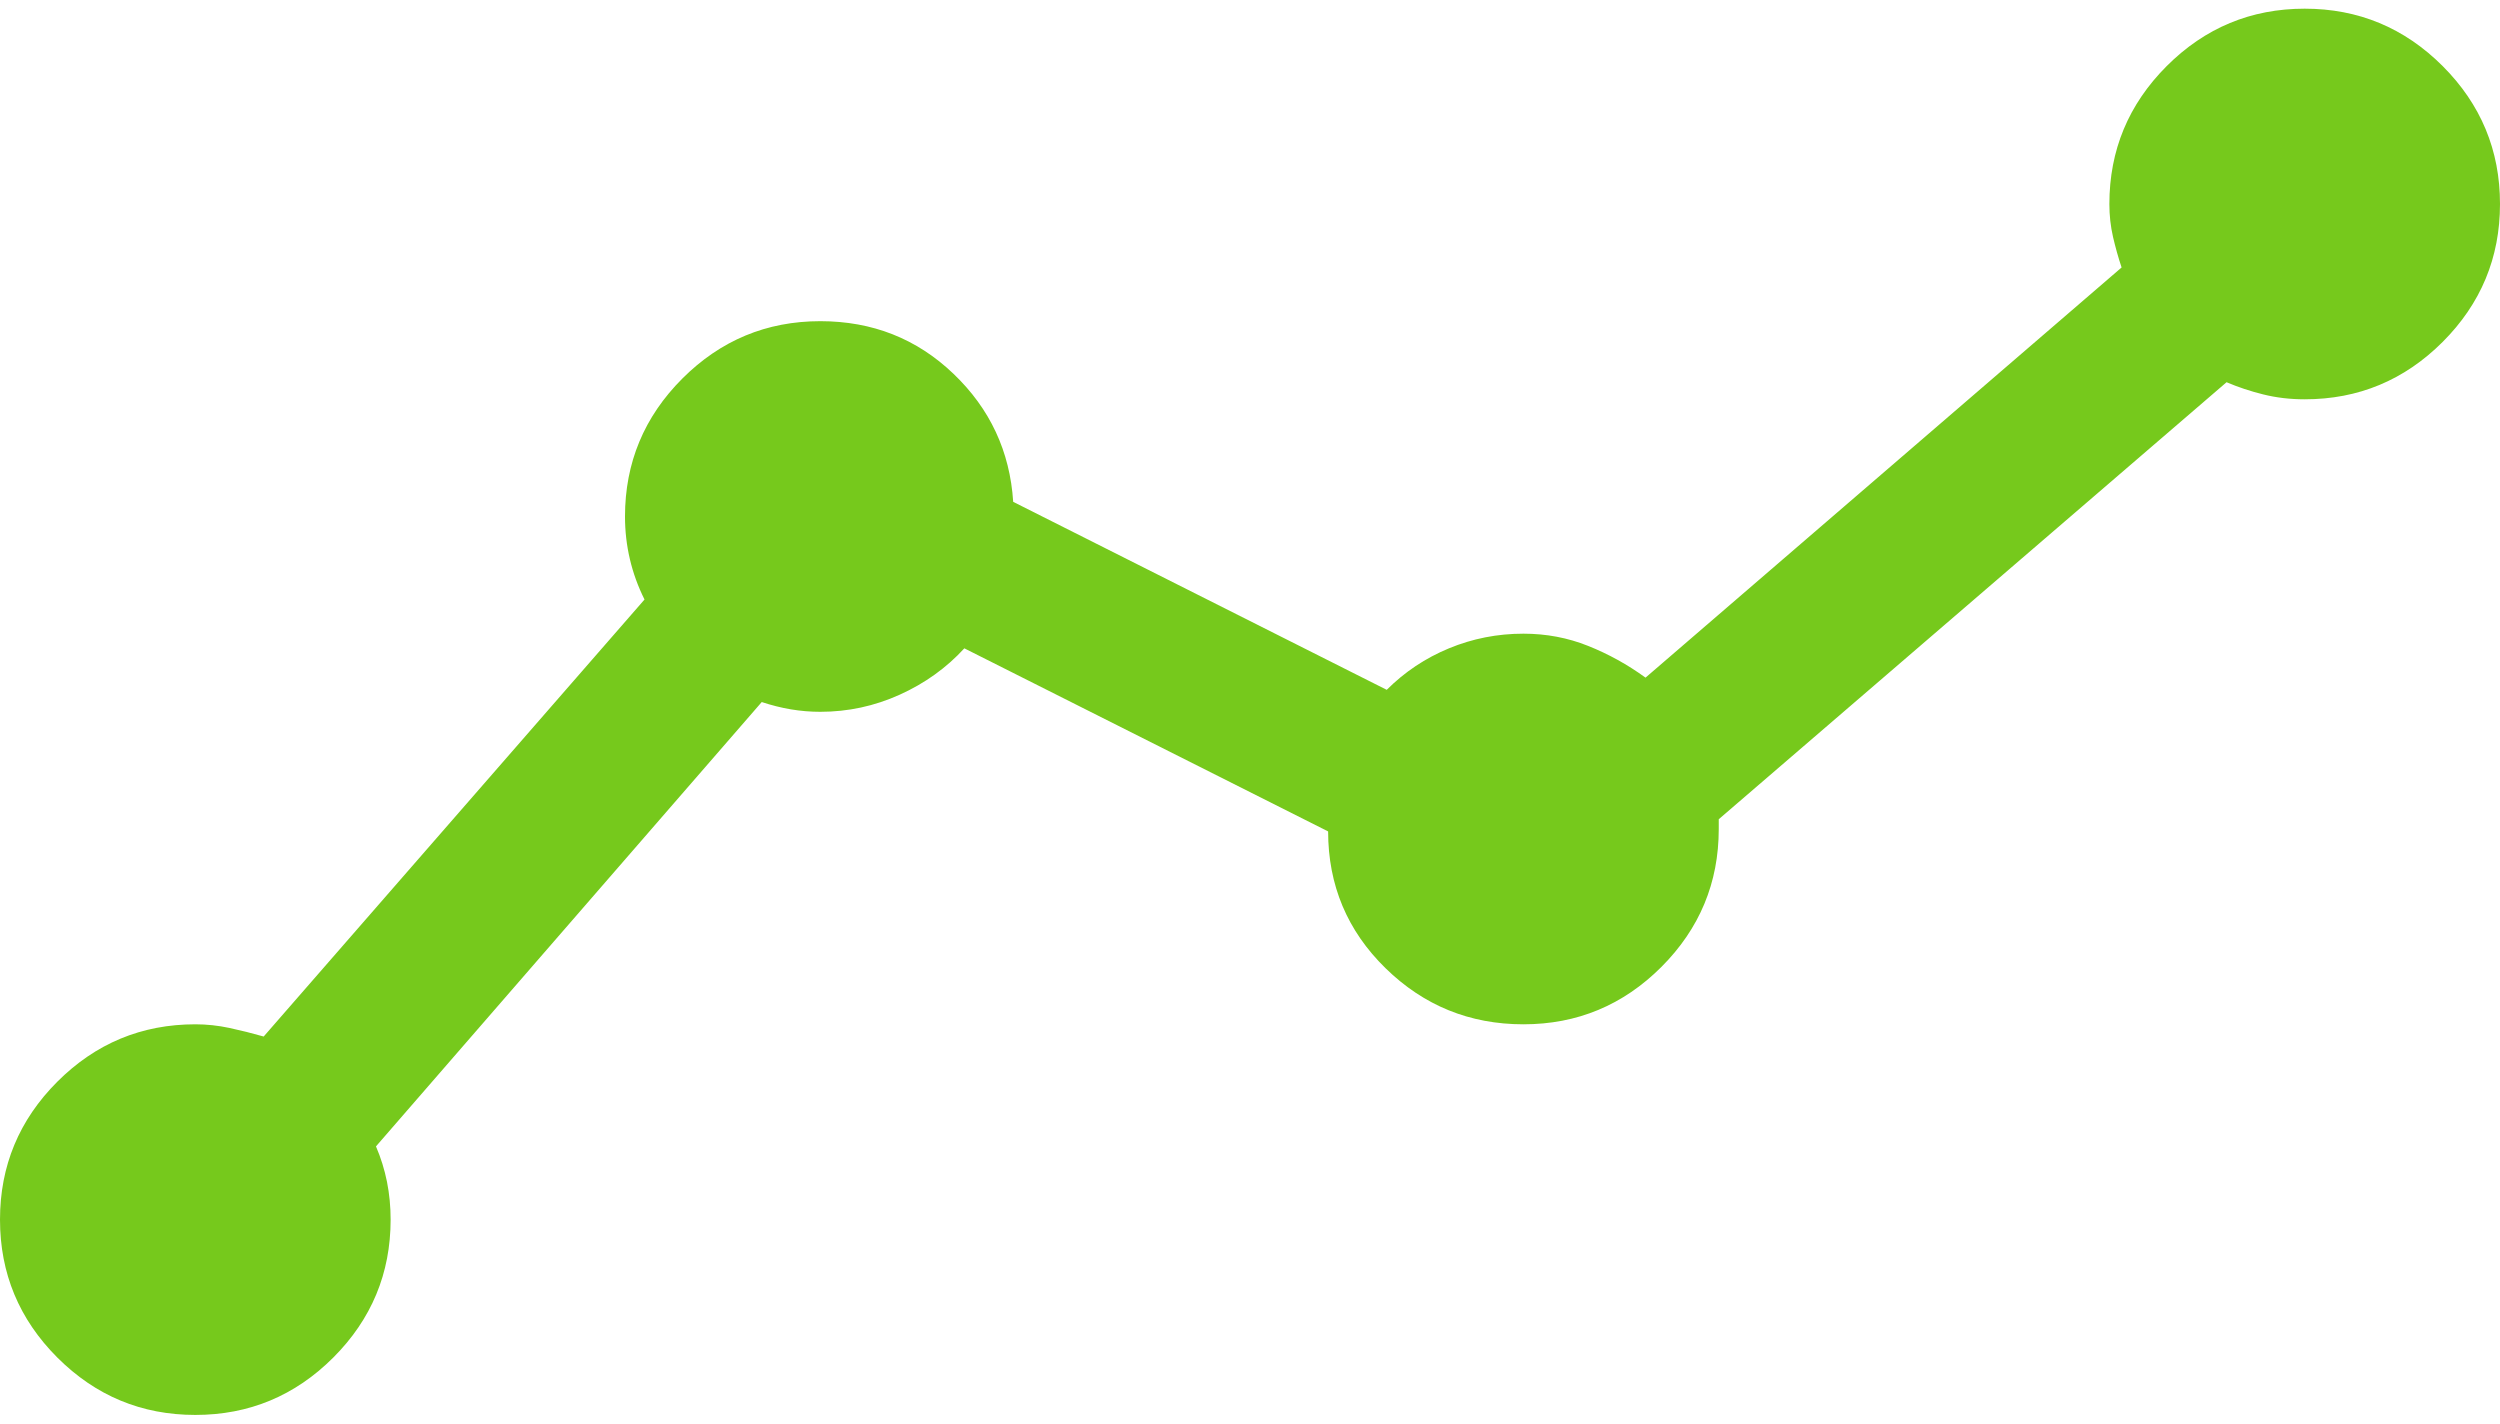 <?xml version="1.0" encoding="UTF-8"?>
<svg width="72px" height="41px" viewBox="0 0 72 41" version="1.1" xmlns="http://www.w3.org/2000/svg" xmlns:xlink="http://www.w3.org/1999/xlink">
    <!-- Generator: Sketch 49 (51002) - http://www.bohemiancoding.com/sketch -->
    <title>Graph - simple-line-icons</title>
    <desc>Created with Sketch.</desc>
    <defs></defs>
    <g id="Page-1" stroke="none" stroke-width="1" fill="none" fill-rule="evenodd">
        <g id="Landing" transform="translate(-140, -3465)" fill="#76C91C">
            <path d="M206.375,3465.25 C207.922,3465.25 209.246,3465.801 210.348,3466.902 C211.449,3468.004 212,3469.328 212,3470.875 C212,3472.422 211.449,3473.746 210.348,3474.848 C209.246,3475.949 207.922,3476.5 206.375,3476.5 C205.953,3476.5 205.555,3476.453 205.18,3476.359 C204.805,3476.266 204.453,3476.148 204.125,3476.008 L189.5,3488.594 L189.5,3488.875 C189.5,3490.422 188.949,3491.746 187.848,3492.848 C186.746,3493.949 185.422,3494.5 183.875,3494.5 C182.328,3494.5 181.004,3493.961 179.902,3492.883 C178.801,3491.805 178.25,3490.492 178.25,3488.945 L167.773,3483.672 C167.258,3484.234 166.637,3484.68 165.91,3485.008 C165.184,3485.336 164.422,3485.5 163.625,3485.5 C163.344,3485.5 163.063,3485.477 162.781,3485.43 C162.5,3485.383 162.219,3485.312 161.938,3485.219 L150.828,3498.016 C150.969,3498.344 151.074,3498.684 151.145,3499.035 C151.215,3499.387 151.25,3499.75 151.25,3500.125 C151.25,3501.672 150.699,3502.996 149.598,3504.098 C148.496,3505.199 147.172,3505.75 145.625,3505.75 C144.078,3505.75 142.754,3505.199 141.652,3504.098 C140.551,3502.996 140,3501.672 140,3500.125 C140,3498.578 140.551,3497.254 141.652,3496.152 C142.754,3495.051 144.078,3494.5 145.625,3494.5 C145.953,3494.5 146.281,3494.535 146.609,3494.605 C146.938,3494.676 147.266,3494.758 147.594,3494.852 L158.562,3482.266 C158.375,3481.891 158.234,3481.504 158.141,3481.105 C158.047,3480.707 158,3480.297 158,3479.875 C158,3478.328 158.551,3477.004 159.652,3475.902 C160.754,3474.801 162.078,3474.25 163.625,3474.25 C165.125,3474.25 166.402,3474.754 167.457,3475.762 C168.512,3476.77 169.086,3478 169.18,3479.453 L179.938,3484.867 C180.453,3484.352 181.051,3483.953 181.73,3483.672 C182.41,3483.391 183.125,3483.25 183.875,3483.25 C184.531,3483.25 185.152,3483.367 185.738,3483.602 C186.324,3483.836 186.875,3484.141 187.391,3484.516 L201.102,3472.703 C201.008,3472.422 200.926,3472.129 200.855,3471.824 C200.785,3471.52 200.75,3471.203 200.75,3470.875 C200.75,3469.328 201.301,3468.004 202.402,3466.902 C203.504,3465.801 204.828,3465.25 206.375,3465.25 Z" id="Graph---simple-line-icons"></path>
        </g>
    </g>
</svg>